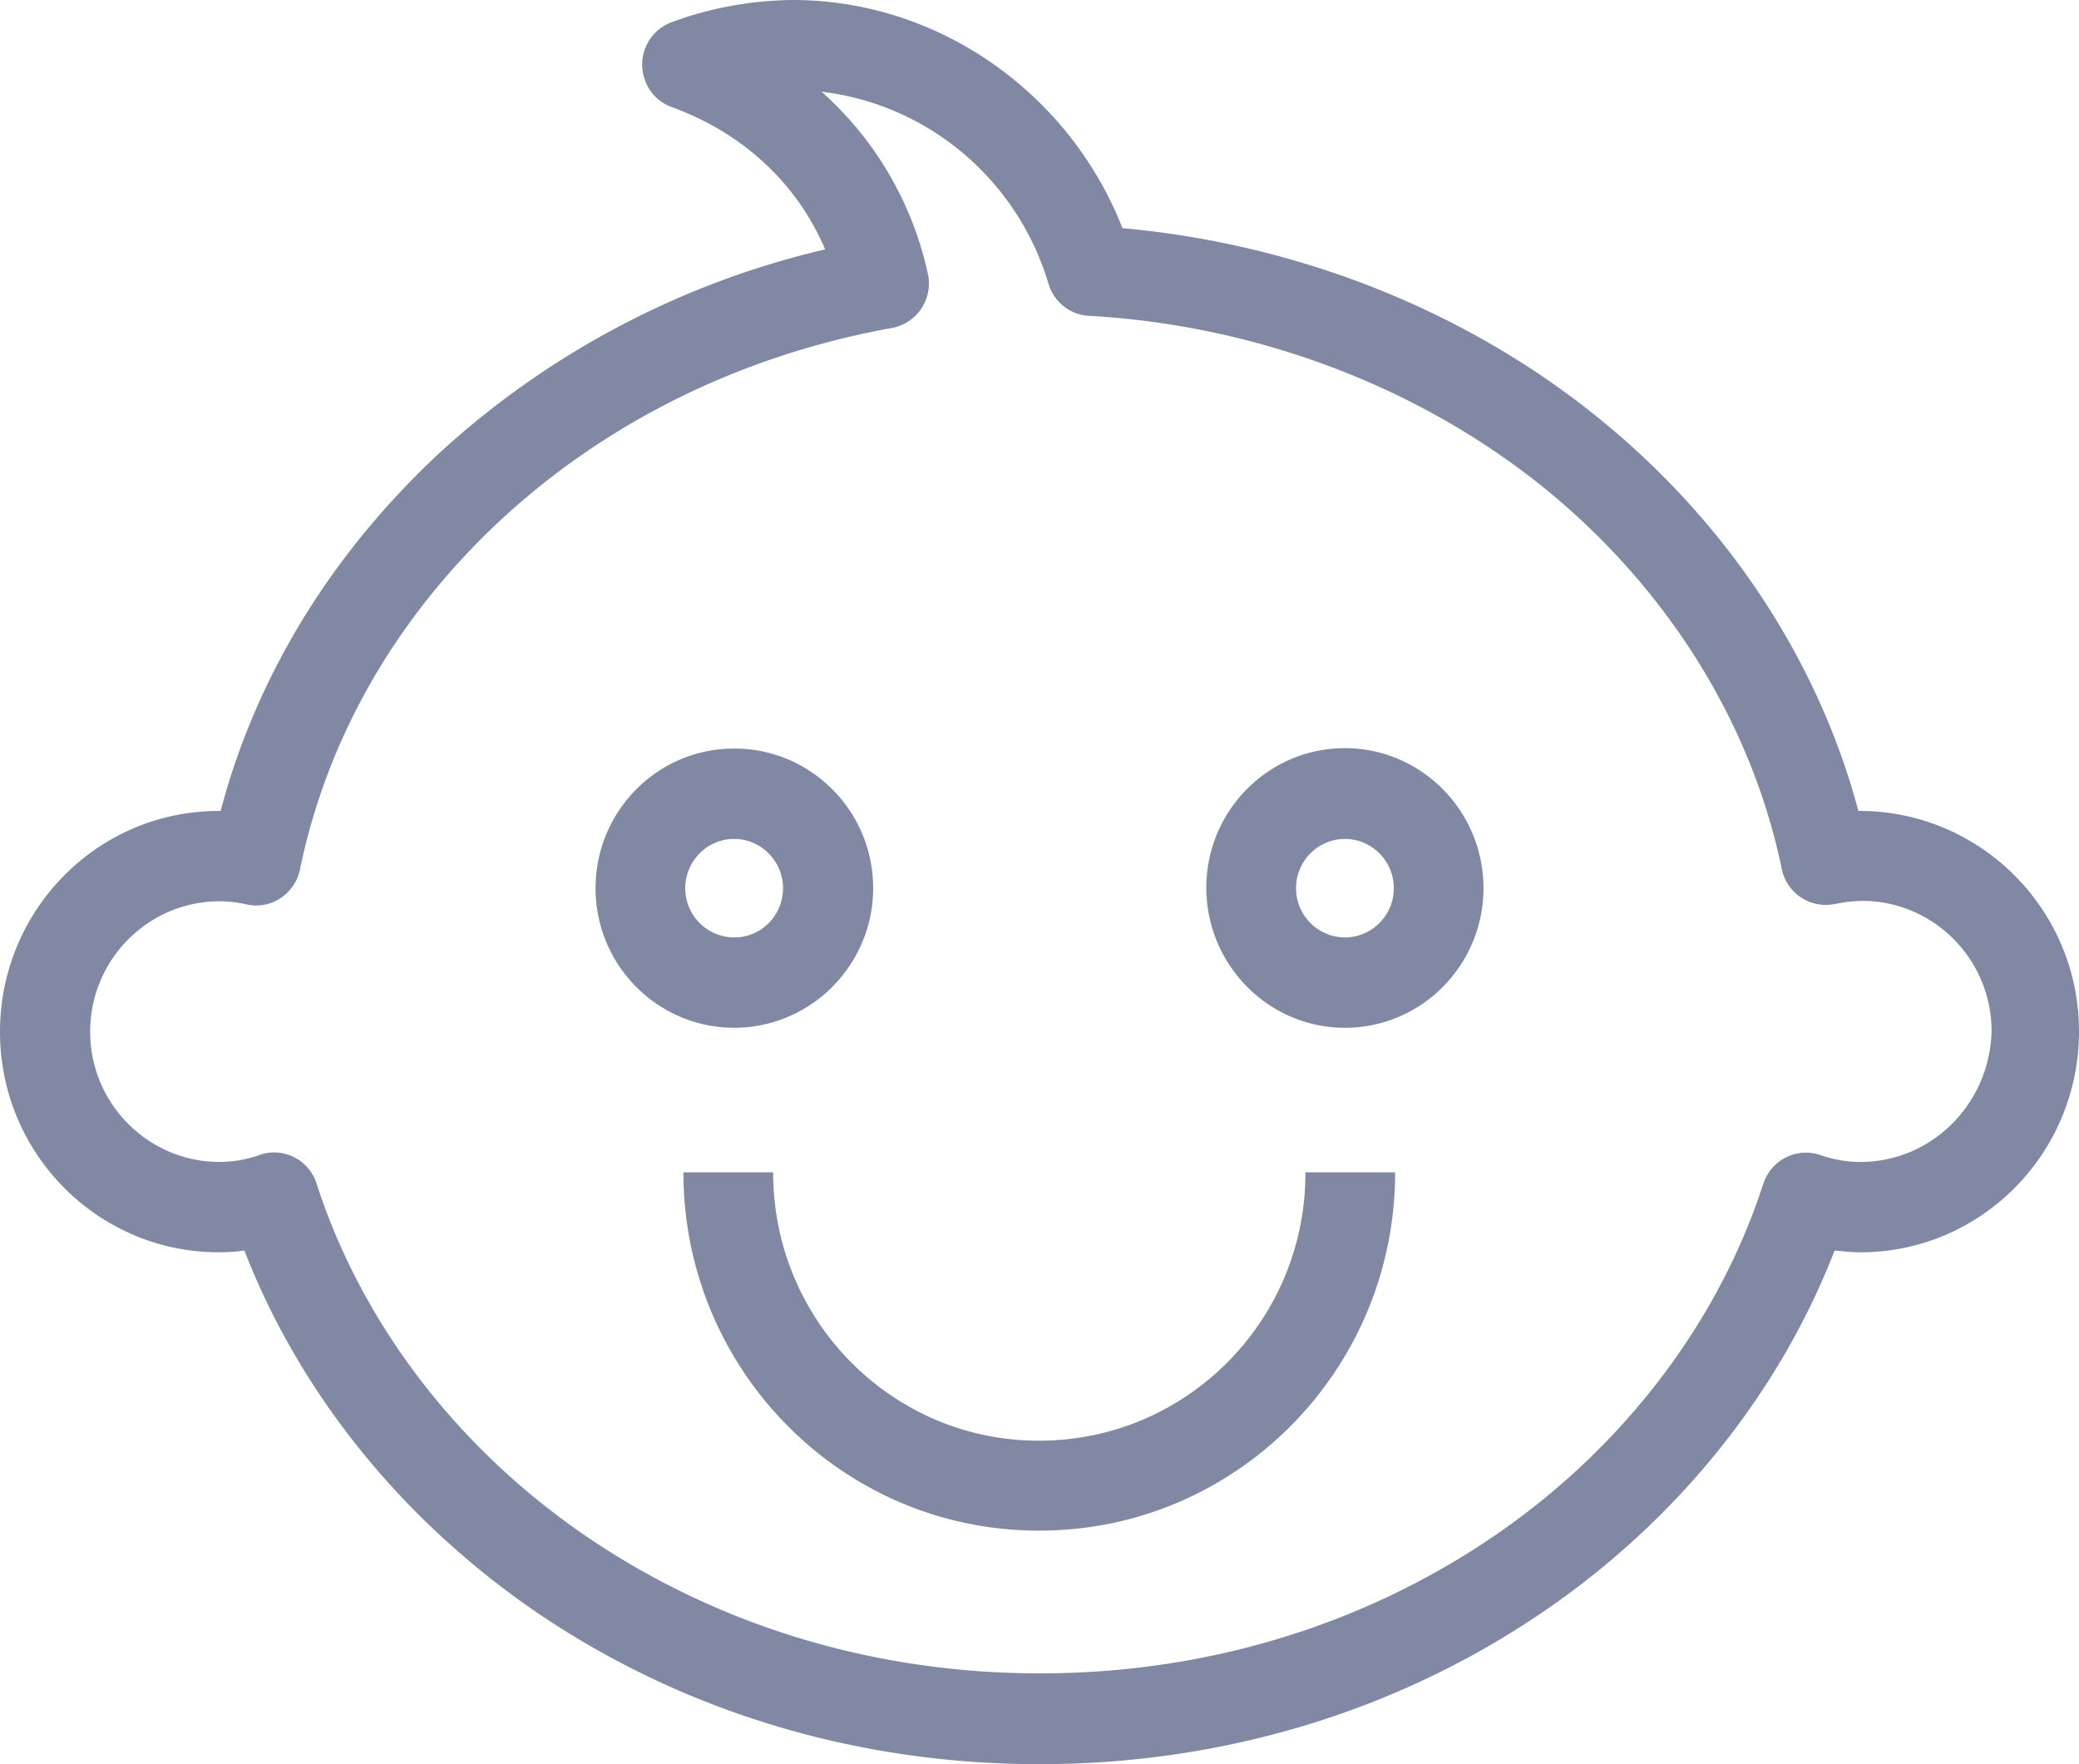 <svg xmlns="http://www.w3.org/2000/svg" width="66" height="56" viewBox="0 0 66 56">
    <path fill="#8088A3" fill-rule="nonzero" d="M59.081 25.741h-.085c-1.282-4.804-4.186-9.192-8.272-12.49-4.2-3.399-9.524-5.507-15.09-6.009C33.94 2.925 29.768 0 25.17 0c-1.31.014-2.605.244-3.844.703a1.434 1.434 0 0 0-.854 1.835c.142.402.456.717.854.86 2.278.832 3.986 2.439 4.869 4.518a27.326 27.326 0 0 0-12.172 6.396c-3.46 3.198-5.88 7.113-7.019 11.43H6.92C3.075 25.755-.014 28.91 0 32.781c.014 3.844 3.104 6.956 6.919 6.97.285 0 .57-.014.84-.057 1.737 4.488 4.94 8.475 9.111 11.372C21.54 54.293 27.12 56 33 56c5.88 0 11.46-1.707 16.13-4.933 4.171-2.883 7.374-6.884 9.111-11.372.285.028.555.057.84.057 3.844-.014 6.933-3.17 6.919-7.041-.014-3.83-3.104-6.941-6.919-6.97zm0 11.143c-.441 0-.868-.072-1.281-.215a1.416 1.416 0 0 0-1.808.875c0 .014-.014.028-.014.028-1.41 4.374-4.414 8.332-8.443 11.114-4.2 2.897-9.225 4.432-14.52 4.432-5.297 0-10.322-1.535-14.522-4.432-4.043-2.796-7.033-6.74-8.442-11.114a1.412 1.412 0 0 0-1.794-.917c-.014 0-.028.014-.028.014a3.94 3.94 0 0 1-1.282.215c-2.263-.014-4.1-1.879-4.085-4.159.014-2.266 1.836-4.101 4.085-4.116.3 0 .584.03.883.1.769.173 1.523-.329 1.694-1.103v-.015c.869-4.216 3.104-8.073 6.45-11.157 3.373-3.097 7.644-5.177 12.342-6.023a1.44 1.44 0 0 0 1.153-1.663c0-.015-.014-.043-.014-.058a10.787 10.787 0 0 0-3.374-5.779c3.388.402 6.221 2.797 7.204 6.095.17.574.683.99 1.281 1.018 5.324.301 10.45 2.237 14.436 5.45 3.915 3.169 6.605 7.47 7.56 12.103a1.427 1.427 0 0 0 1.68 1.119h.013a4.5 4.5 0 0 1 .883-.1c2.264.013 4.1 1.878 4.086 4.158-.071 2.294-1.894 4.116-4.143 4.13zm-17.639.33c.014 4.69-3.758 8.504-8.428 8.518H33c-4.655.014-8.442-3.786-8.456-8.49v-.028h-2.848c0 6.281 5.054 11.386 11.304 11.372 6.236 0 11.29-5.091 11.29-11.372h-2.848zM23.32 23.762c-2.434-.014-4.413 1.98-4.413 4.432 0 2.452 1.979 4.43 4.399 4.43 2.434 0 4.413-1.993 4.413-4.43 0-2.453-1.979-4.432-4.399-4.432zm-.014 5.995a1.561 1.561 0 0 1-1.552-1.563c0-.86.698-1.564 1.552-1.564.854 0 1.552.703 1.552 1.564 0 .86-.684 1.563-1.552 1.563zm19.39-6.009c-2.434 0-4.4 1.993-4.4 4.431 0 2.438 1.966 4.446 4.4 4.446s4.399-1.994 4.399-4.431c0-2.453-1.979-4.446-4.399-4.446zm0 6.009a1.561 1.561 0 0 1-1.552-1.563c0-.86.698-1.564 1.552-1.564.854 0 1.552.703 1.552 1.564 0 .86-.698 1.563-1.552 1.563z"/>
</svg>
